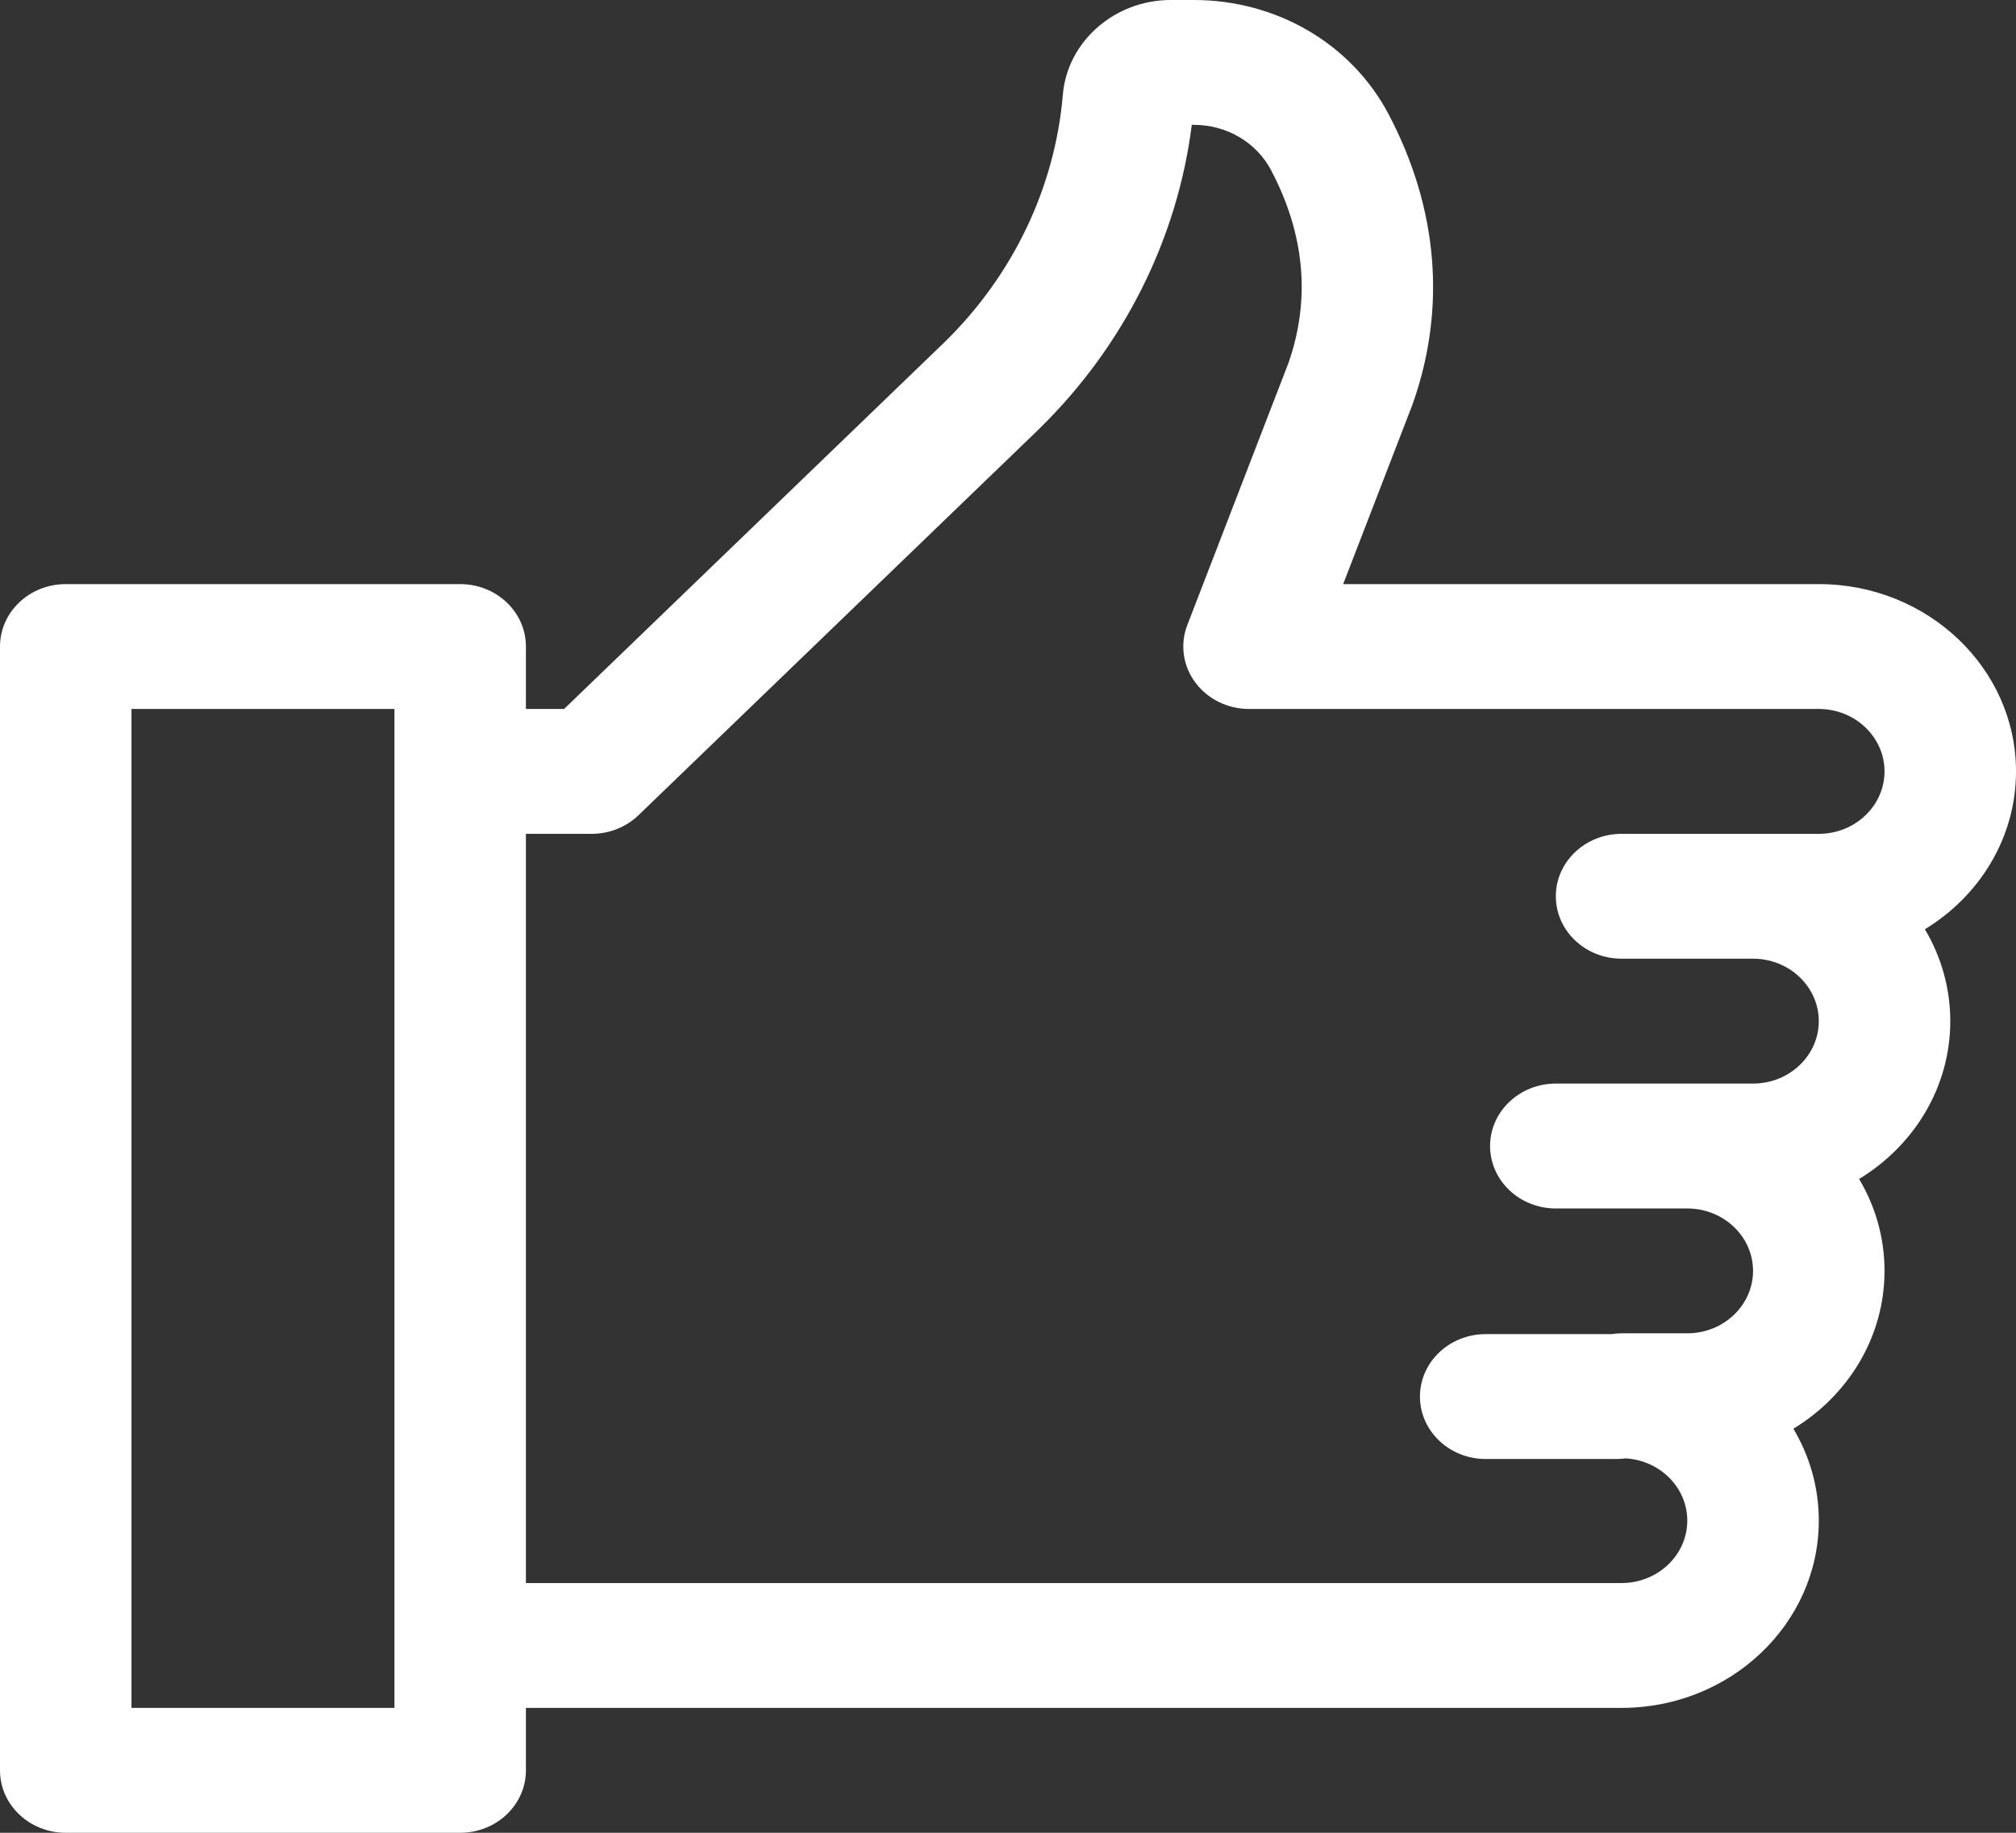 <svg width="55" height="50" viewBox="0 0 55 50" fill="none" xmlns="http://www.w3.org/2000/svg">
<rect x="0" y="0" width="55" height="50" fill="#333333" stroke="none"/>
<path d="M55 21.045C55 18.227 52.586 15.935 49.62 15.935H36.644L38.533 11.041C38.539 11.025 38.545 11.009 38.55 10.993C39.461 8.4 39.231 5.679 37.887 3.123C36.873 1.197 34.835 0 32.568 0H31.937C30.411 0 29.119 1.133 28.997 2.578C28.784 5.106 27.642 7.501 25.782 9.322L15.39 19.341H14.348V17.638C14.348 16.698 13.545 15.935 12.554 15.935H1.794C0.803 15.935 0 16.698 0 17.638V48.297C0 49.237 0.803 50 1.794 50H12.554C13.545 50 14.348 49.237 14.348 48.297V46.593H44.239C47.206 46.593 49.62 44.301 49.62 41.484C49.62 40.573 49.368 39.718 48.927 38.977C50.421 38.068 51.413 36.477 51.413 34.671C51.413 33.76 51.161 32.905 50.72 32.164C52.214 31.255 53.207 29.664 53.207 27.858C53.207 26.947 52.955 26.092 52.514 25.351C54.008 24.442 55 22.851 55 21.045ZM10.761 21.045V44.89V46.593H3.587V19.341H10.761V21.045ZM49.62 22.748H47.826H44.239C43.249 22.748 42.446 23.511 42.446 24.451C42.446 25.392 43.249 26.154 44.239 26.154H47.826C48.815 26.154 49.62 26.919 49.62 27.858C49.62 28.797 48.815 29.561 47.826 29.561H46.032H42.446C41.455 29.561 40.652 30.324 40.652 31.264C40.652 32.205 41.455 32.968 42.446 32.968H46.032C47.022 32.968 47.826 33.732 47.826 34.671C47.826 35.61 47.022 36.374 46.032 36.374H44.239C44.145 36.374 44.053 36.383 43.963 36.396H40.533C39.542 36.396 38.739 37.159 38.739 38.1C38.739 39.04 39.542 39.803 40.533 39.803H44.12C44.2 39.803 44.279 39.796 44.356 39.786C45.291 39.844 46.032 40.583 46.032 41.484C46.032 42.423 45.228 43.187 44.239 43.187H14.348V22.748H16.141C16.622 22.748 17.082 22.565 17.419 22.24L28.343 11.708C28.346 11.705 28.349 11.702 28.351 11.699C30.657 9.444 32.121 6.518 32.514 3.406H32.568C33.467 3.406 34.276 3.881 34.679 4.646C35.598 6.392 35.758 8.158 35.155 9.893L32.392 17.052C32.19 17.574 32.27 18.157 32.606 18.613C32.941 19.07 33.49 19.341 34.076 19.341H49.62C50.608 19.341 51.413 20.105 51.413 21.045C51.413 21.984 50.608 22.748 49.62 22.748Z" fill="white"/>
</svg>
